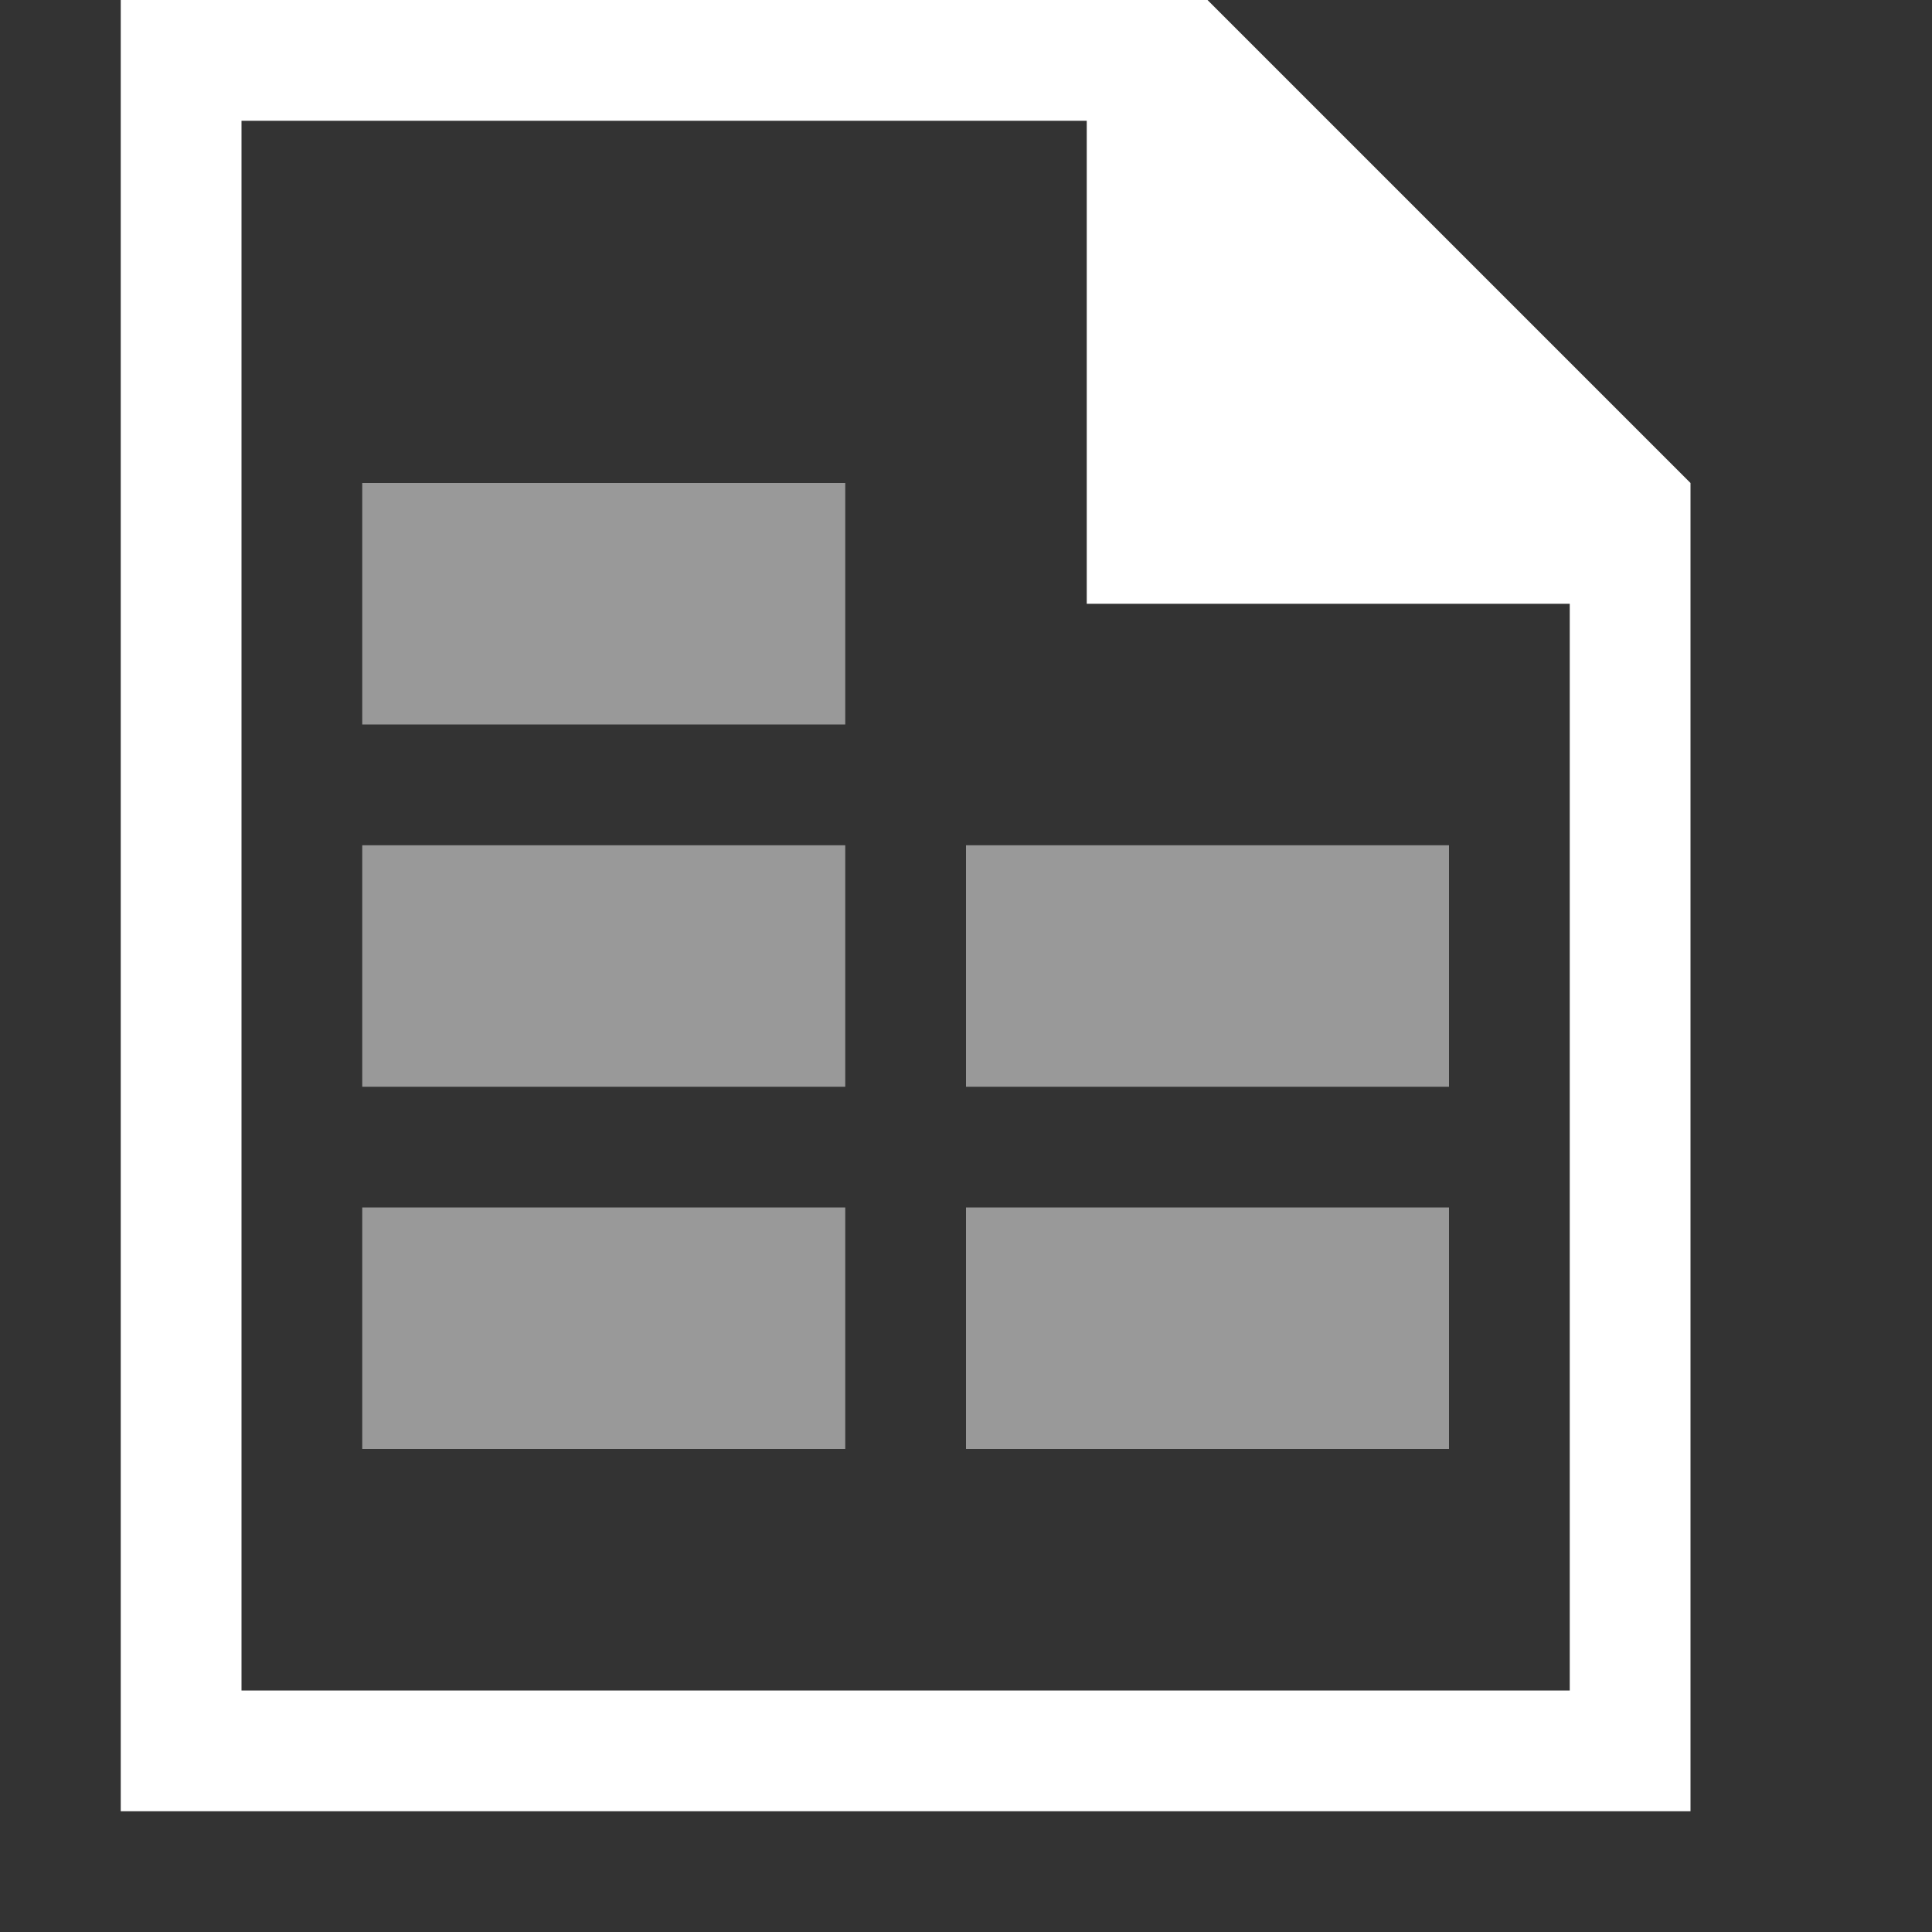 <svg width="16" height="16" viewBox="0 0 16 16" fill="none" xmlns="http://www.w3.org/2000/svg">
<rect x="0" y="0" width="16" height="16" fill="#333333" stroke="none"/>
<path d="M9 5H13V14H2V1H9V5ZM1 0V15H14V4L10 0H1Z" fill="white"/>
<path opacity="0.5" d="M3 4H7V6H3V4ZM3 12H7V10H3V12ZM3 9H7V7H3V9ZM8 12H12V10H8V12ZM8 9H12V7H8V9Z" fill="white"/>
</svg>
